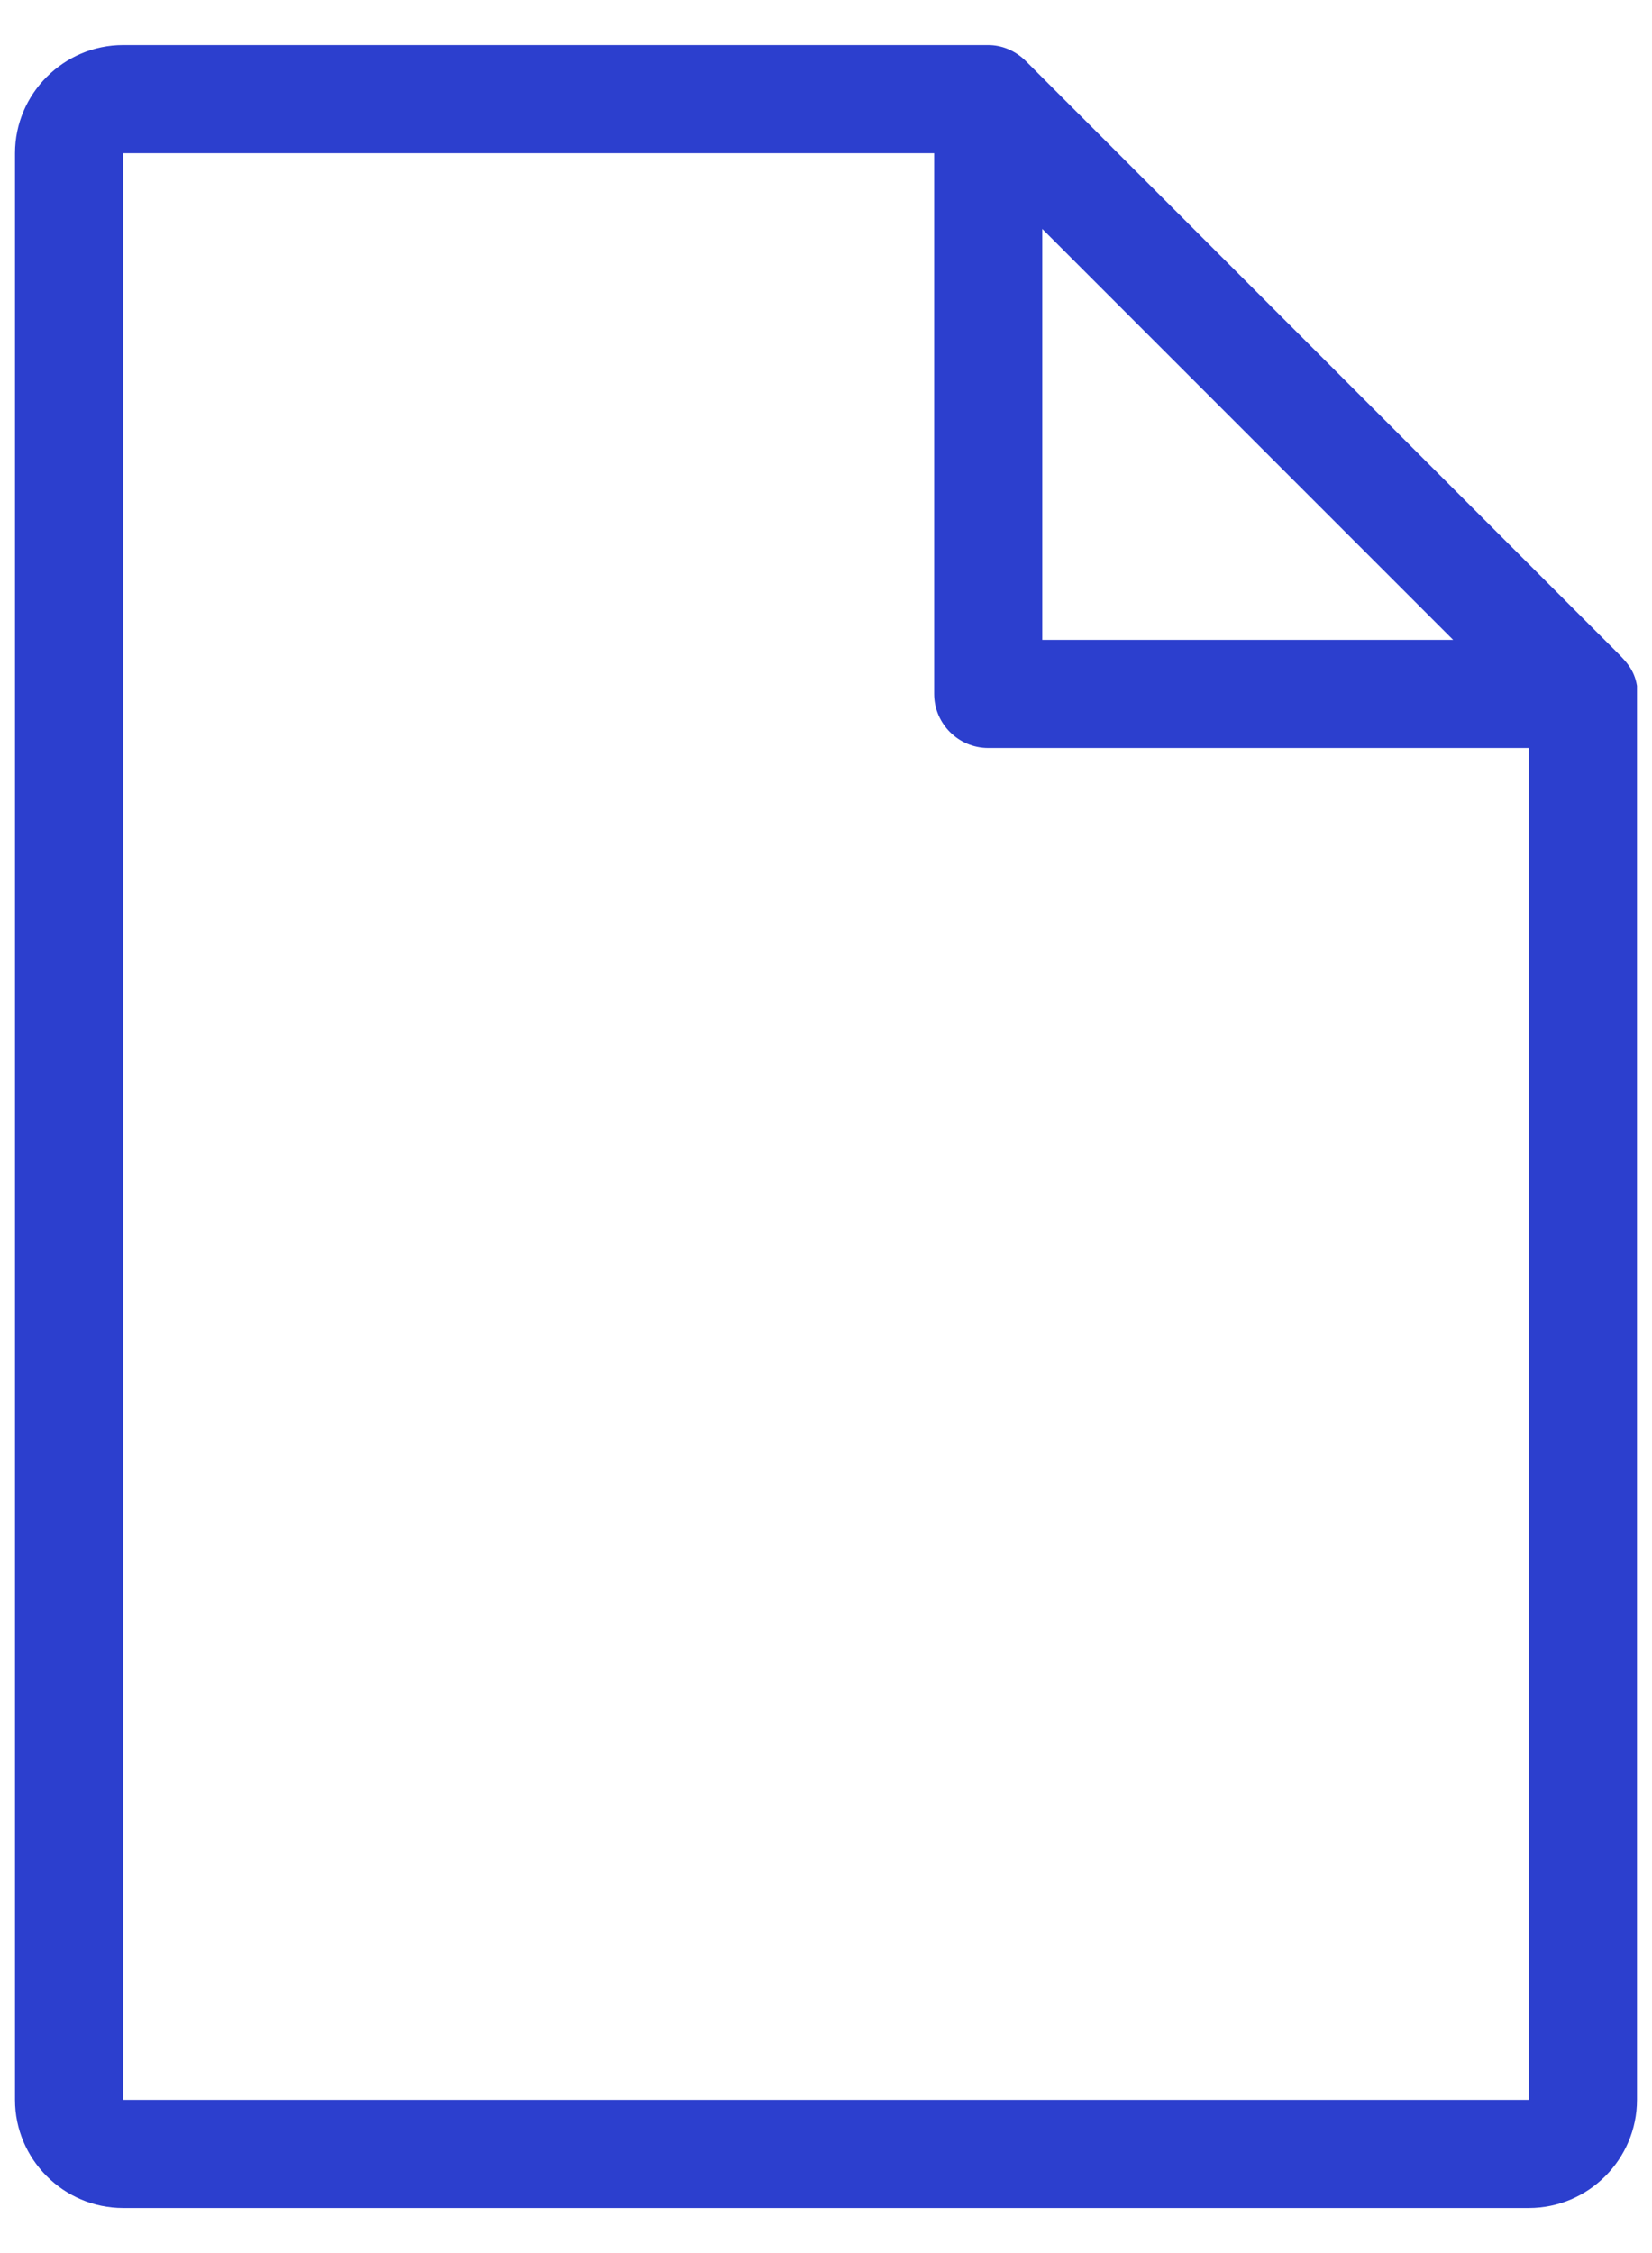 <svg width="22" height="30" viewBox="0 0 22 30" fill="none" xmlns="http://www.w3.org/2000/svg">
<path d="M21.512 8.664L13.664 0.816C13.52 0.672 13.34 0.6 13.16 0.6H1.64C0.848 0.6 0.2 1.248 0.2 2.04V27.96C0.2 28.752 0.848 29.4 1.64 29.4H20.36C21.152 29.4 21.8 28.752 21.8 27.96V9.132C21.764 8.916 21.656 8.808 21.512 8.664ZM13.88 3.048L19.352 8.52H13.88V3.048ZM20.36 27.96H1.64V2.04H12.44V9.24C12.44 9.636 12.764 9.96 13.16 9.96H20.36V27.96Z" fill="#2C3FCE"/>
</svg>
